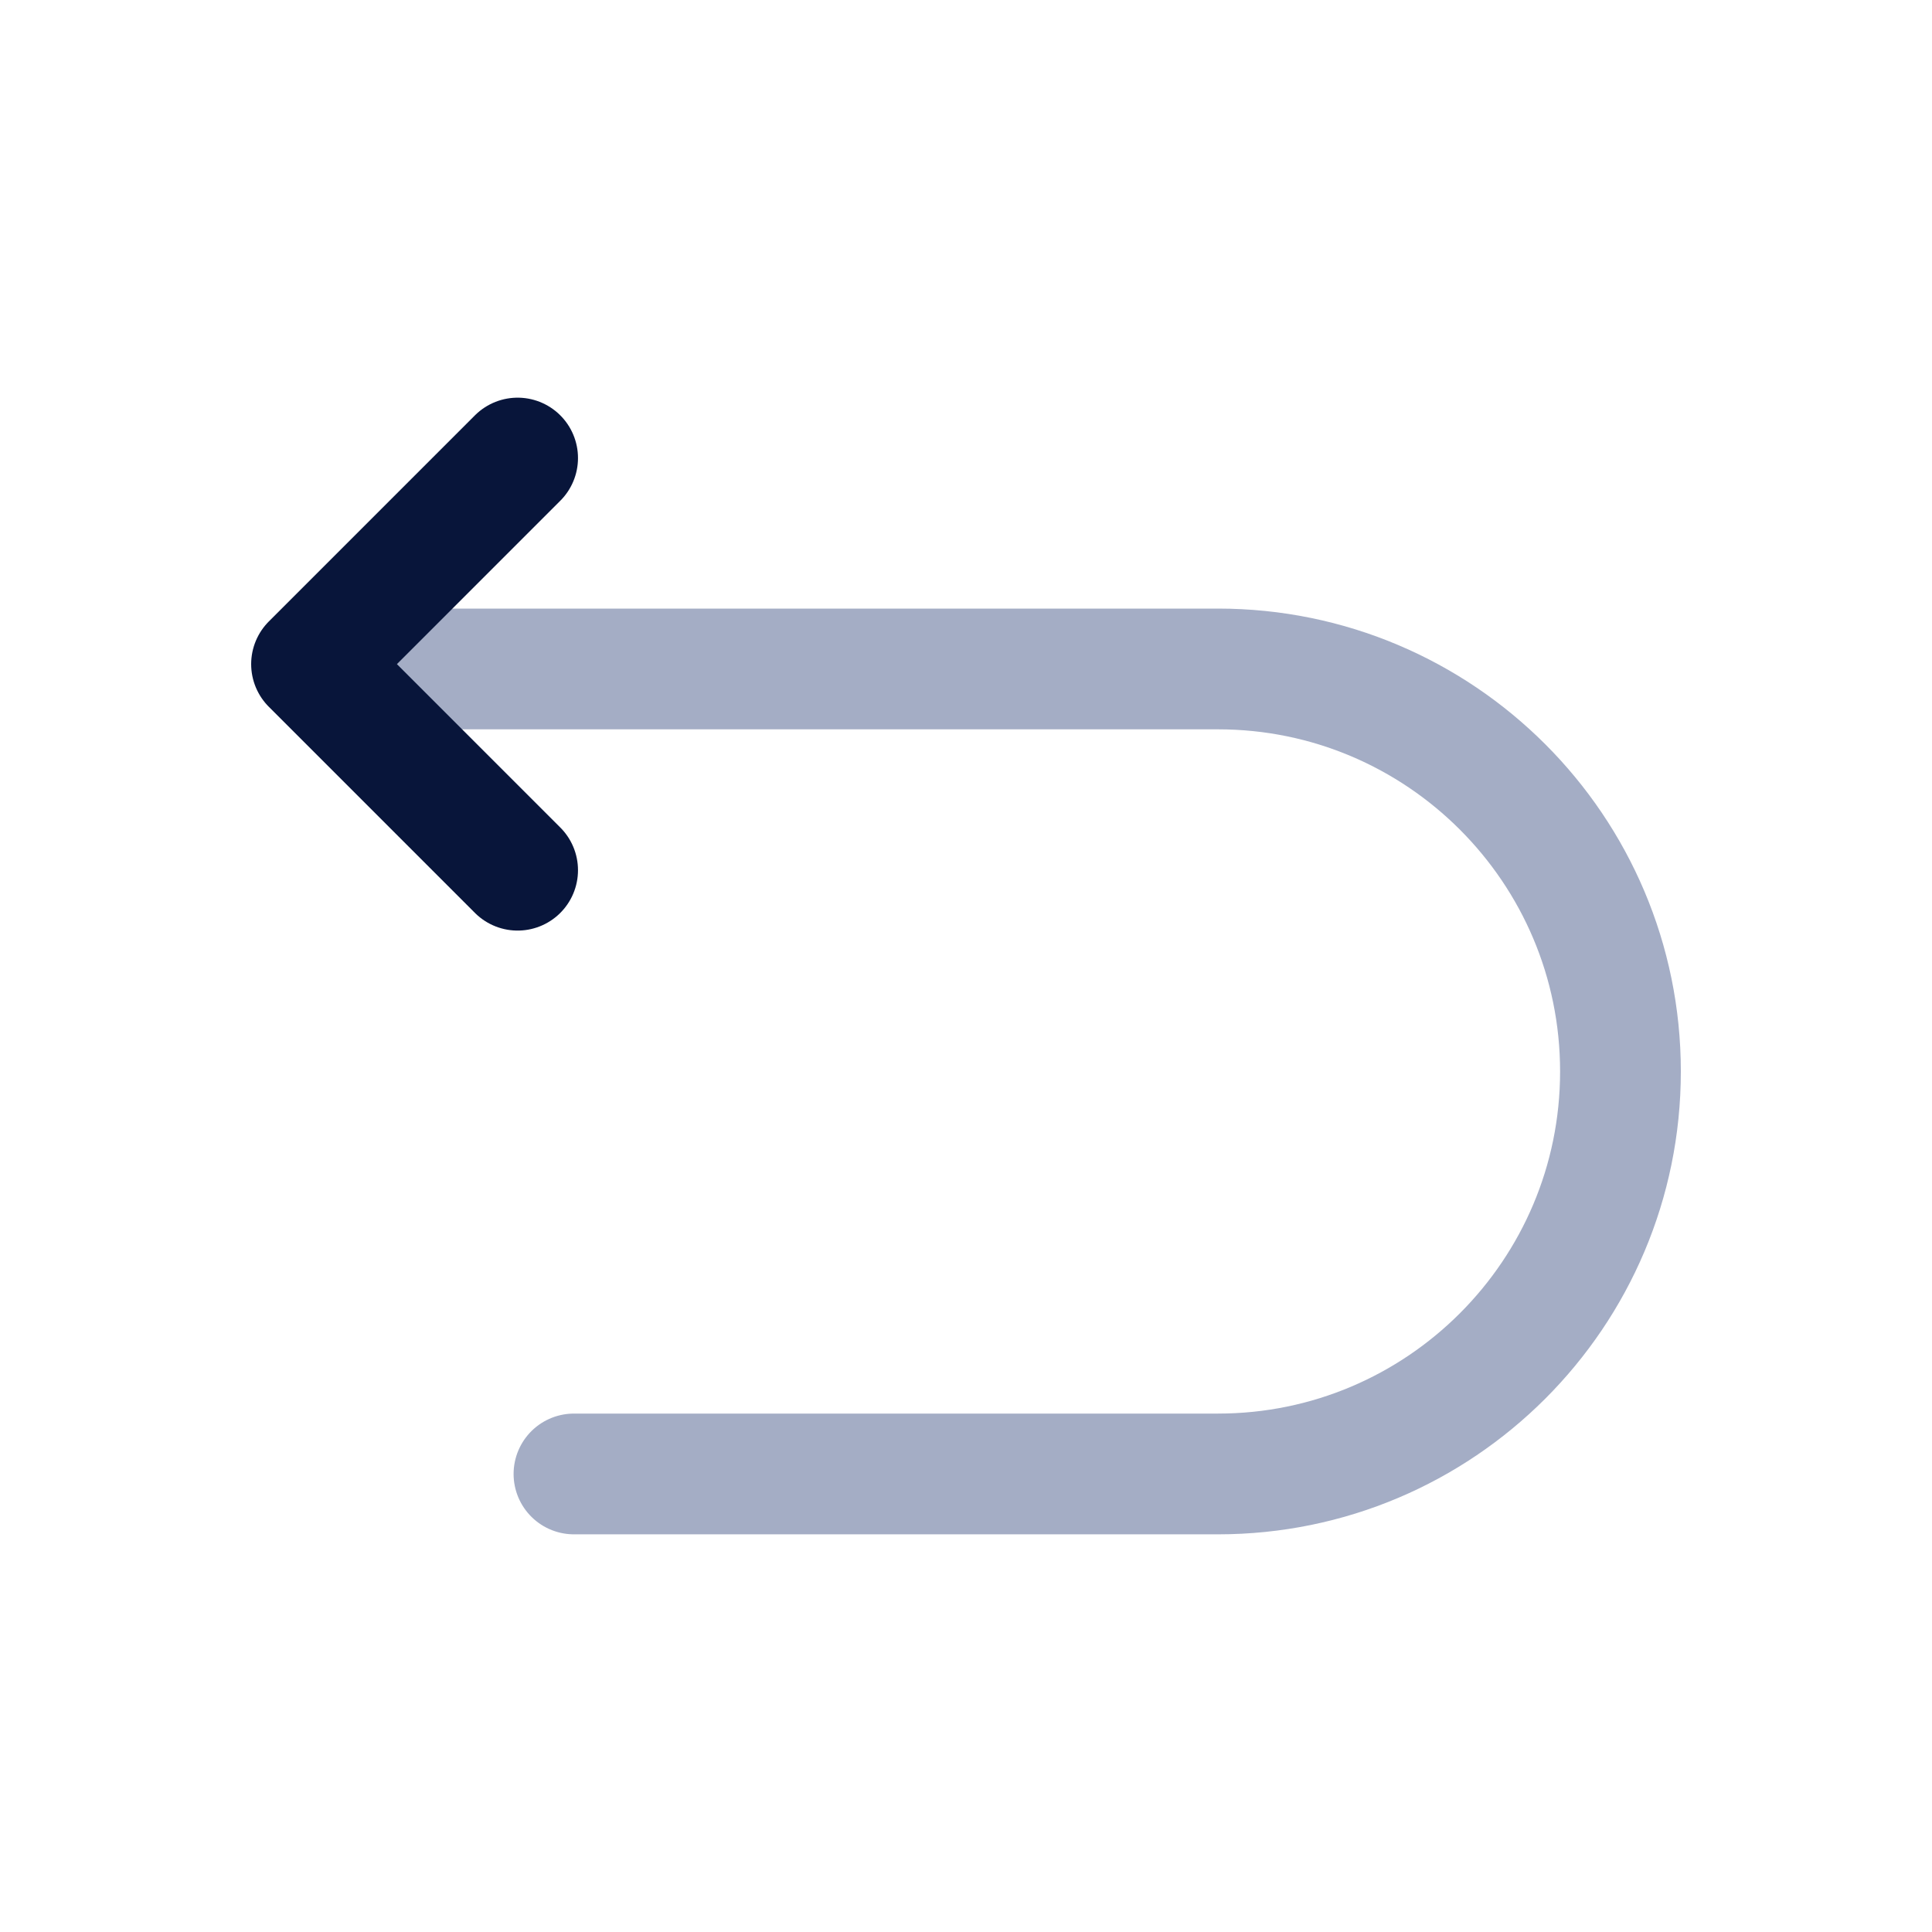 <?xml version="1.0" encoding="UTF-8"?>
<svg width="24px" height="24px" viewBox="0 0 24 24" version="1.1" xmlns="http://www.w3.org/2000/svg" xmlns:xlink="http://www.w3.org/1999/xlink">
    <title>返回</title>
    <g id="页面-1" stroke="none" stroke-width="1" fill="none" fill-rule="evenodd">
        <g id="应用管理" transform="translate(-1360, -92)">
            <g id="undo" transform="translate(1360, 92)">
                <path d="M24,0 L24,24 L0,24 L0,0 L24,0 Z" id="Vector" opacity="0" transform="translate(12, 12) rotate(-180) translate(-12, -12) "></path>
                <path d="M7.13,18.31 L15.13,18.31 C17.89,18.31 20.13,16.07 20.13,13.31 C20.13,10.55 17.89,8.31 15.13,8.31 L4.13,8.31" id="Vector" stroke="#A4ADC5" stroke-width="1.5" stroke-linecap="round"></path>
                <path d="M6.43,10.81 L3.87,8.25 L6.43,5.69" id="Vector" stroke="#08153A" stroke-width="1.5" stroke-linecap="round" stroke-linejoin="round" stroke-dasharray="0,0" fill-rule="nonzero"></path>
            </g>
        </g>
    </g>
</svg>